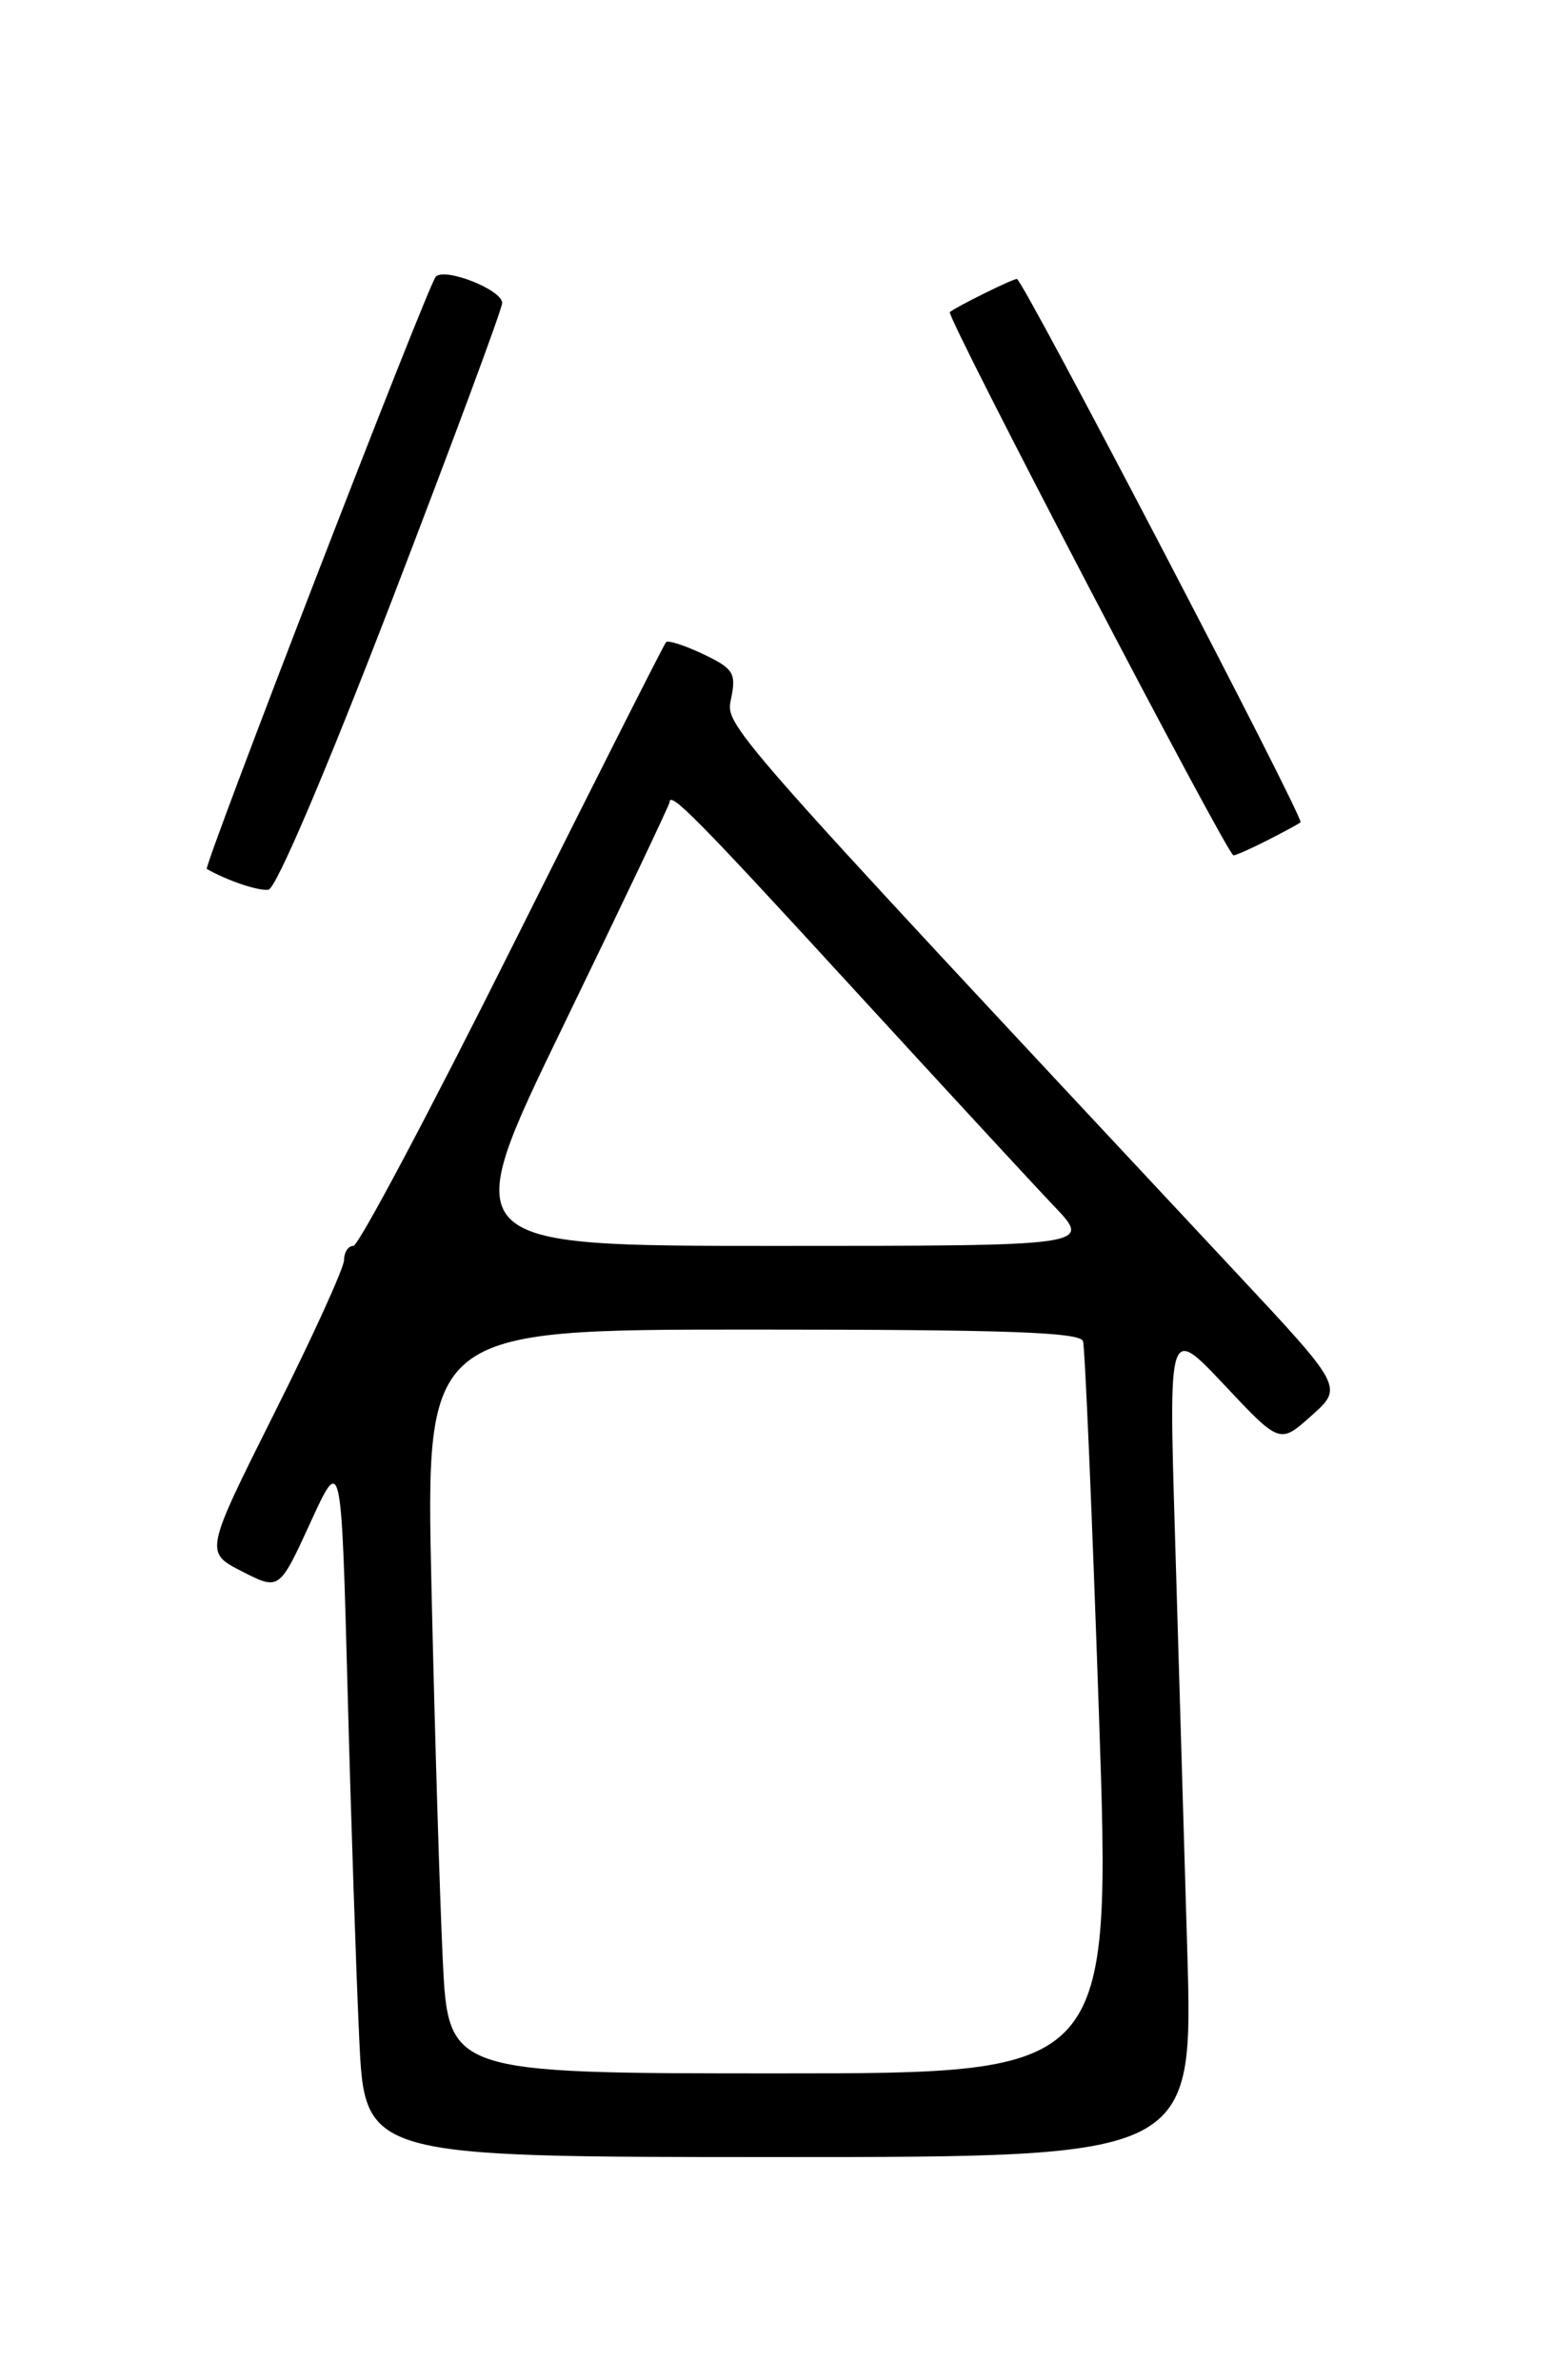 <?xml version="1.0" encoding="UTF-8" standalone="no"?>
<!DOCTYPE svg PUBLIC "-//W3C//DTD SVG 1.1//EN" "http://www.w3.org/Graphics/SVG/1.1/DTD/svg11.dtd" >
<svg xmlns="http://www.w3.org/2000/svg" xmlns:xlink="http://www.w3.org/1999/xlink" version="1.1" viewBox="0 0 167 256">
 <g >
 <path fill="currentColor"
d=" M 127.67 209.75 C 127.31 197.51 126.72 177.40 126.35 165.05 C 125.67 142.60 125.67 142.60 131.65 148.95 C 137.62 155.31 137.62 155.31 141.03 152.26 C 144.45 149.21 144.45 149.21 132.91 136.86 C 76.80 76.77 78.02 78.16 78.64 75.03 C 79.17 72.39 78.85 71.90 75.63 70.36 C 73.65 69.42 71.84 68.83 71.62 69.07 C 71.40 69.31 63.97 84.01 55.11 101.75 C 46.25 119.49 38.55 134.00 38.00 134.00 C 37.45 134.00 37.00 134.68 37.00 135.51 C 37.00 136.34 33.63 143.76 29.50 151.99 C 22.01 166.96 22.01 166.96 26.02 169.01 C 30.03 171.06 30.03 171.06 33.37 163.78 C 36.70 156.50 36.70 156.50 37.37 181.50 C 37.73 195.25 38.30 212.24 38.63 219.25 C 39.22 232.00 39.22 232.00 83.77 232.00 C 128.32 232.00 128.32 232.00 127.67 209.75 Z  M 42.12 64.62 C 48.65 47.63 54.00 33.22 54.00 32.59 C 54.00 31.17 47.86 28.74 46.86 29.76 C 46.04 30.59 21.84 93.23 22.24 93.46 C 24.50 94.74 27.80 95.85 28.87 95.69 C 29.68 95.58 35.07 82.94 42.12 64.62 Z  M 136.30 90.37 C 138.06 89.48 139.66 88.61 139.85 88.44 C 140.28 88.06 109.98 30.00 109.35 30.00 C 108.87 30.00 102.75 33.03 102.14 33.57 C 101.69 33.97 131.99 92.00 132.64 92.00 C 132.89 92.00 134.54 91.27 136.30 90.37 Z  M 47.61 210.75 C 47.29 204.01 46.74 186.01 46.40 170.75 C 45.77 143.00 45.77 143.00 80.92 143.00 C 108.16 143.00 116.15 143.28 116.46 144.25 C 116.67 144.94 117.44 162.94 118.17 184.25 C 119.50 223.00 119.50 223.00 83.85 223.00 C 48.20 223.00 48.20 223.00 47.61 210.75 Z  M 60.55 110.37 C 66.85 97.38 72.00 86.54 72.00 86.29 C 72.00 85.01 75.01 88.06 91.45 106.00 C 101.28 116.72 111.14 127.41 113.37 129.75 C 117.42 134.00 117.42 134.00 83.26 134.00 C 49.10 134.00 49.10 134.00 60.55 110.37 Z "/>
</g>
</svg>